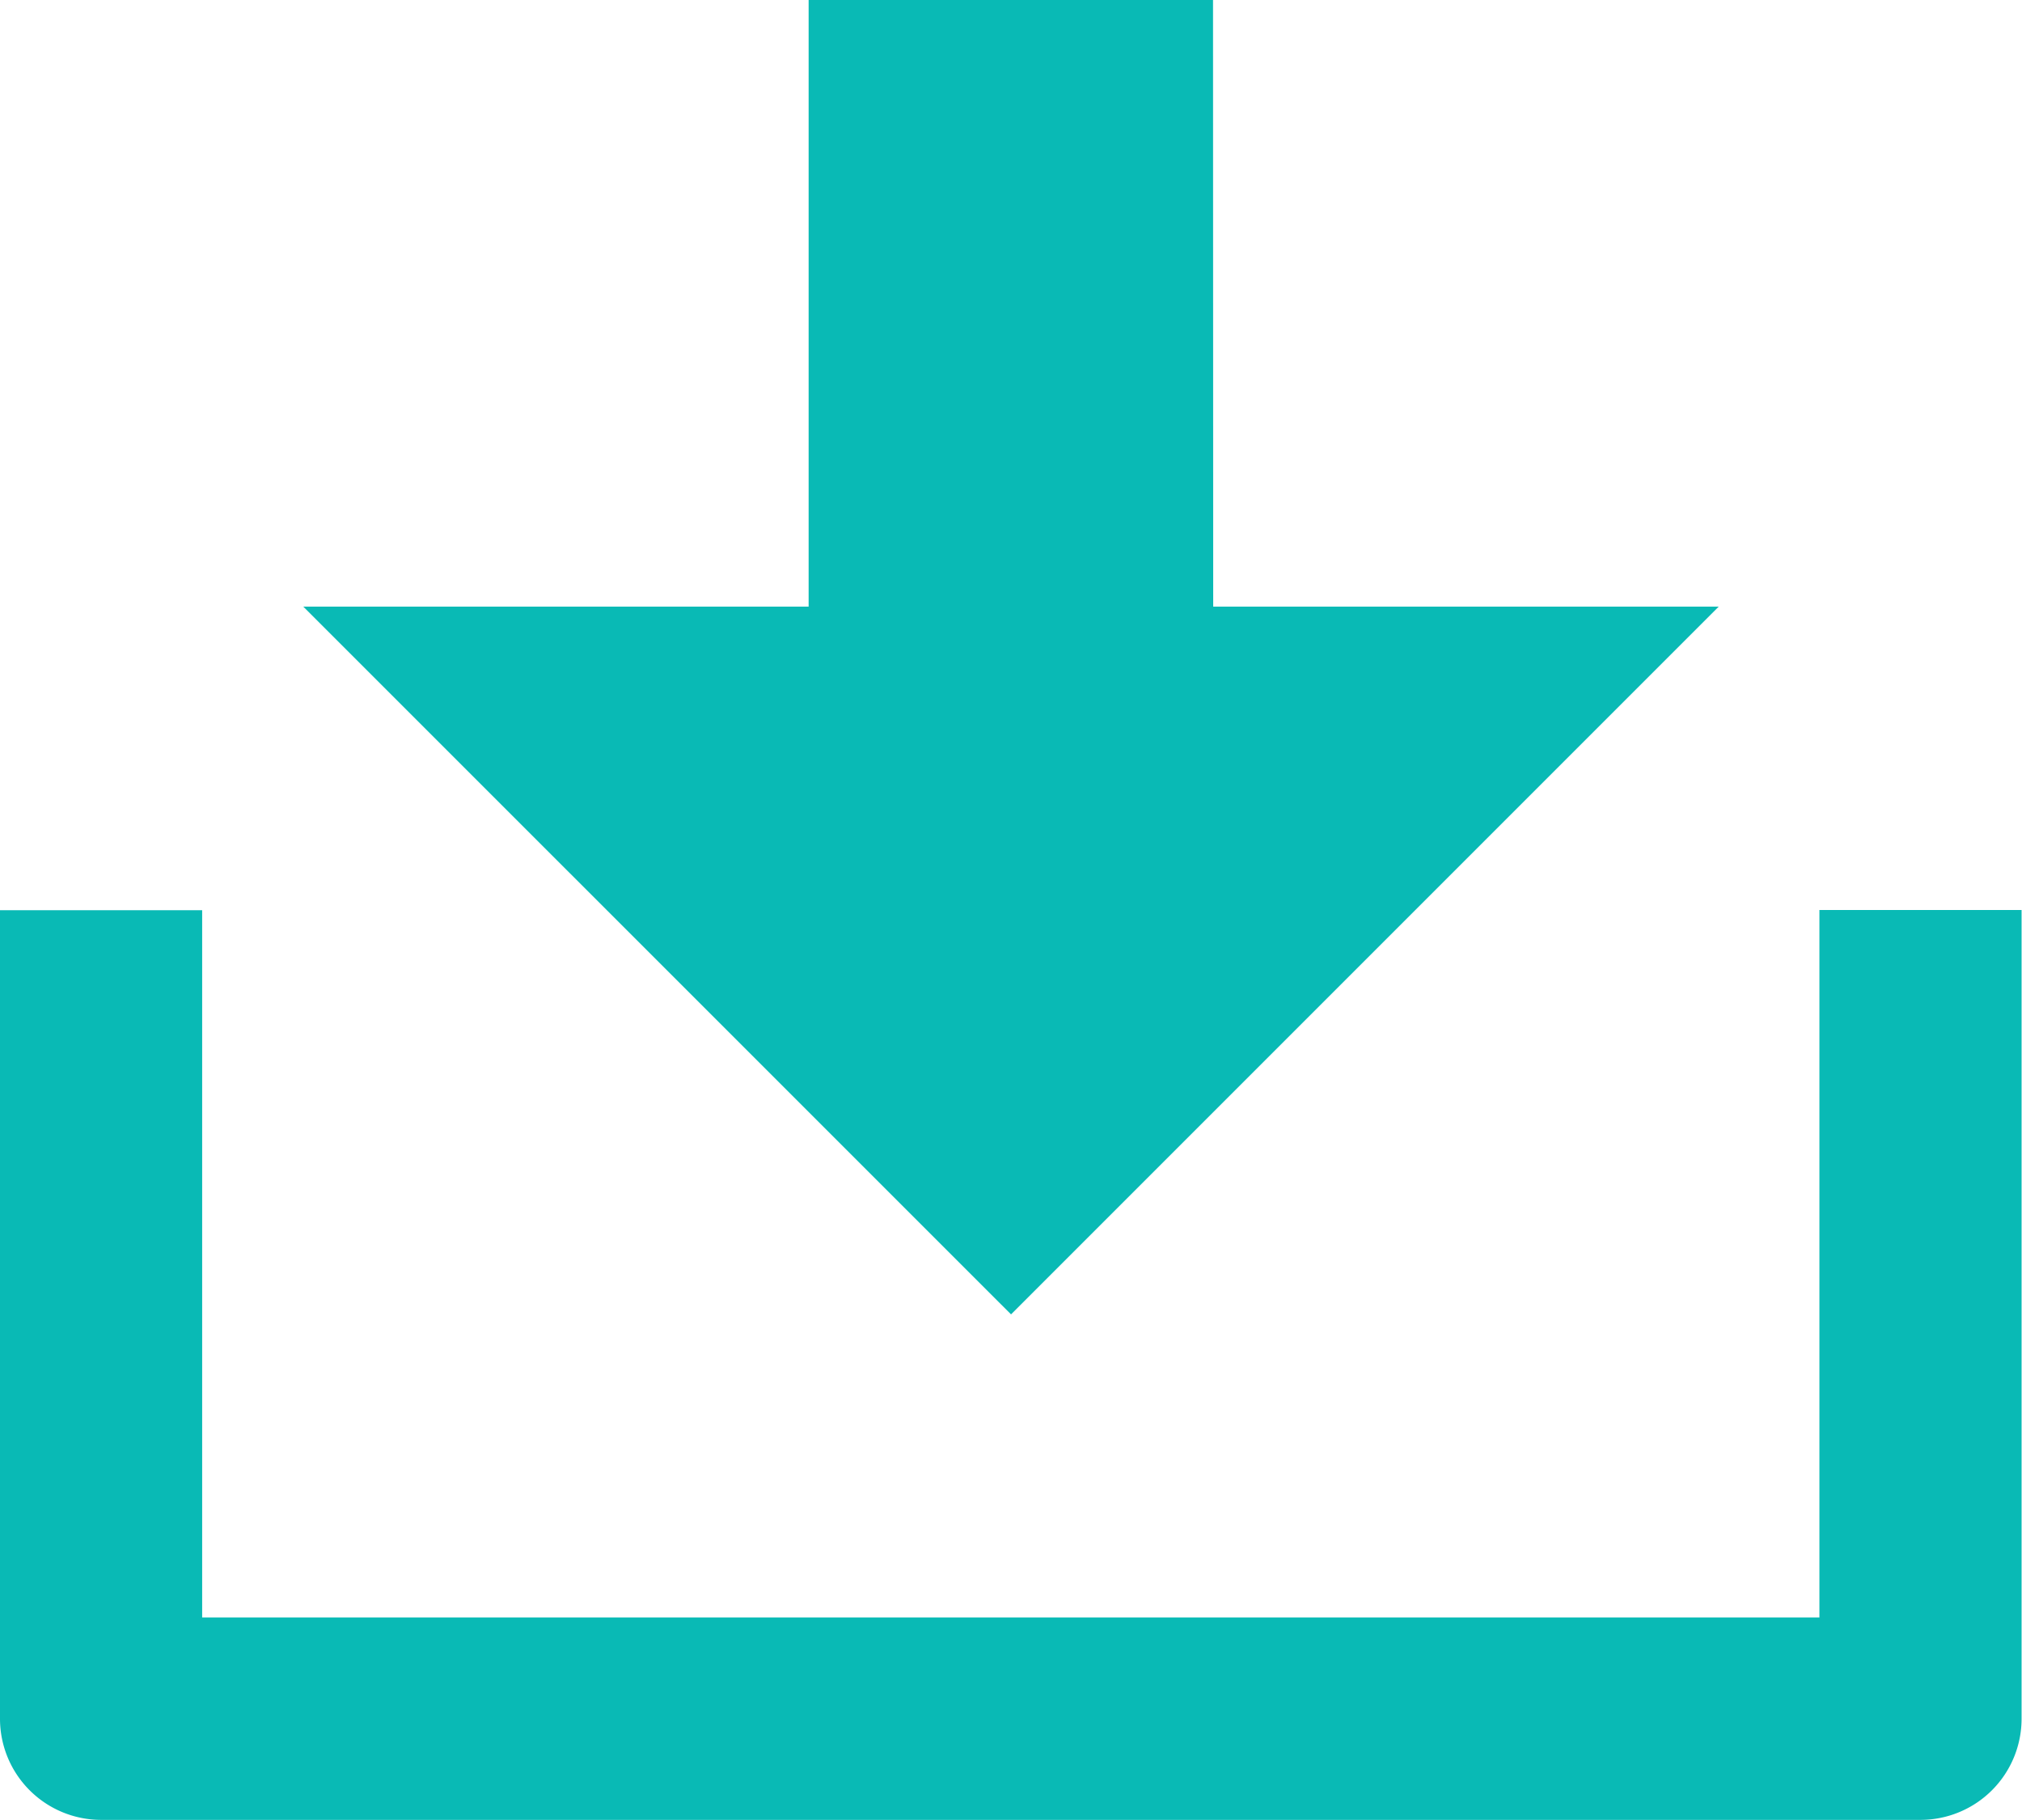 <svg xmlns="http://www.w3.org/2000/svg" width="23.755" height="21.379" viewBox="0 0 23.755 21.379">
  <path id="Path_1658" data-name="Path 1658" d="M4.375,22h19V13.69h2.375v9.5a1.188,1.188,0,0,1-1.188,1.188H3.188A1.188,1.188,0,0,1,2,23.192v-9.5H4.375ZM16.253,10.126h5.939l-8.314,8.314L5.563,10.126H11.5V3h4.751Z" transform="translate(-2 -3)" fill="#09bab5"/>
</svg>
